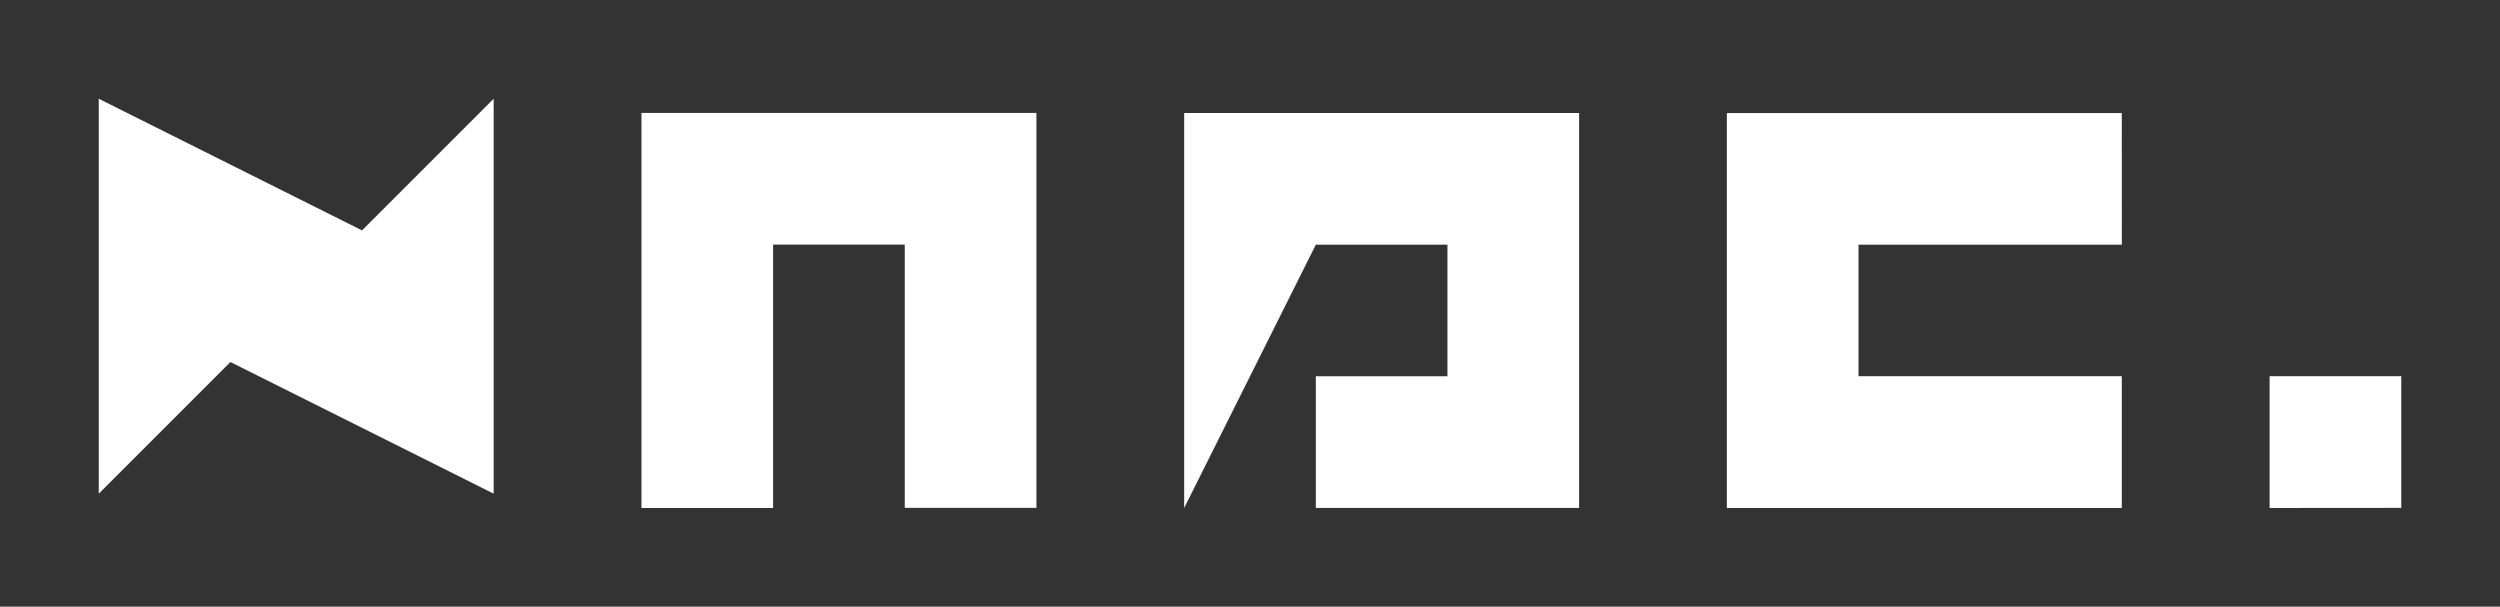 <svg xmlns="http://www.w3.org/2000/svg" id="img" width="506.41" height="122.89" fill="white"><rect width="100%" height="100%" fill="#333333" stroke="none"/><path d="M429.8 22.9h-80v80h80V76.21h-53.33V49.56h53.34zM239.87 102.9l26.67-53.34h26.66v26.66h-26.66v26.67h53.33v-80h-80zM129.94 102.9h26.66V49.55h26.67v53.33h26.67v-80h-80zM459.74 102.9V76.21h26.67v26.67zM20 20v80l26.67-26.67L100 100V20L73.33 46.67z"/></svg>
